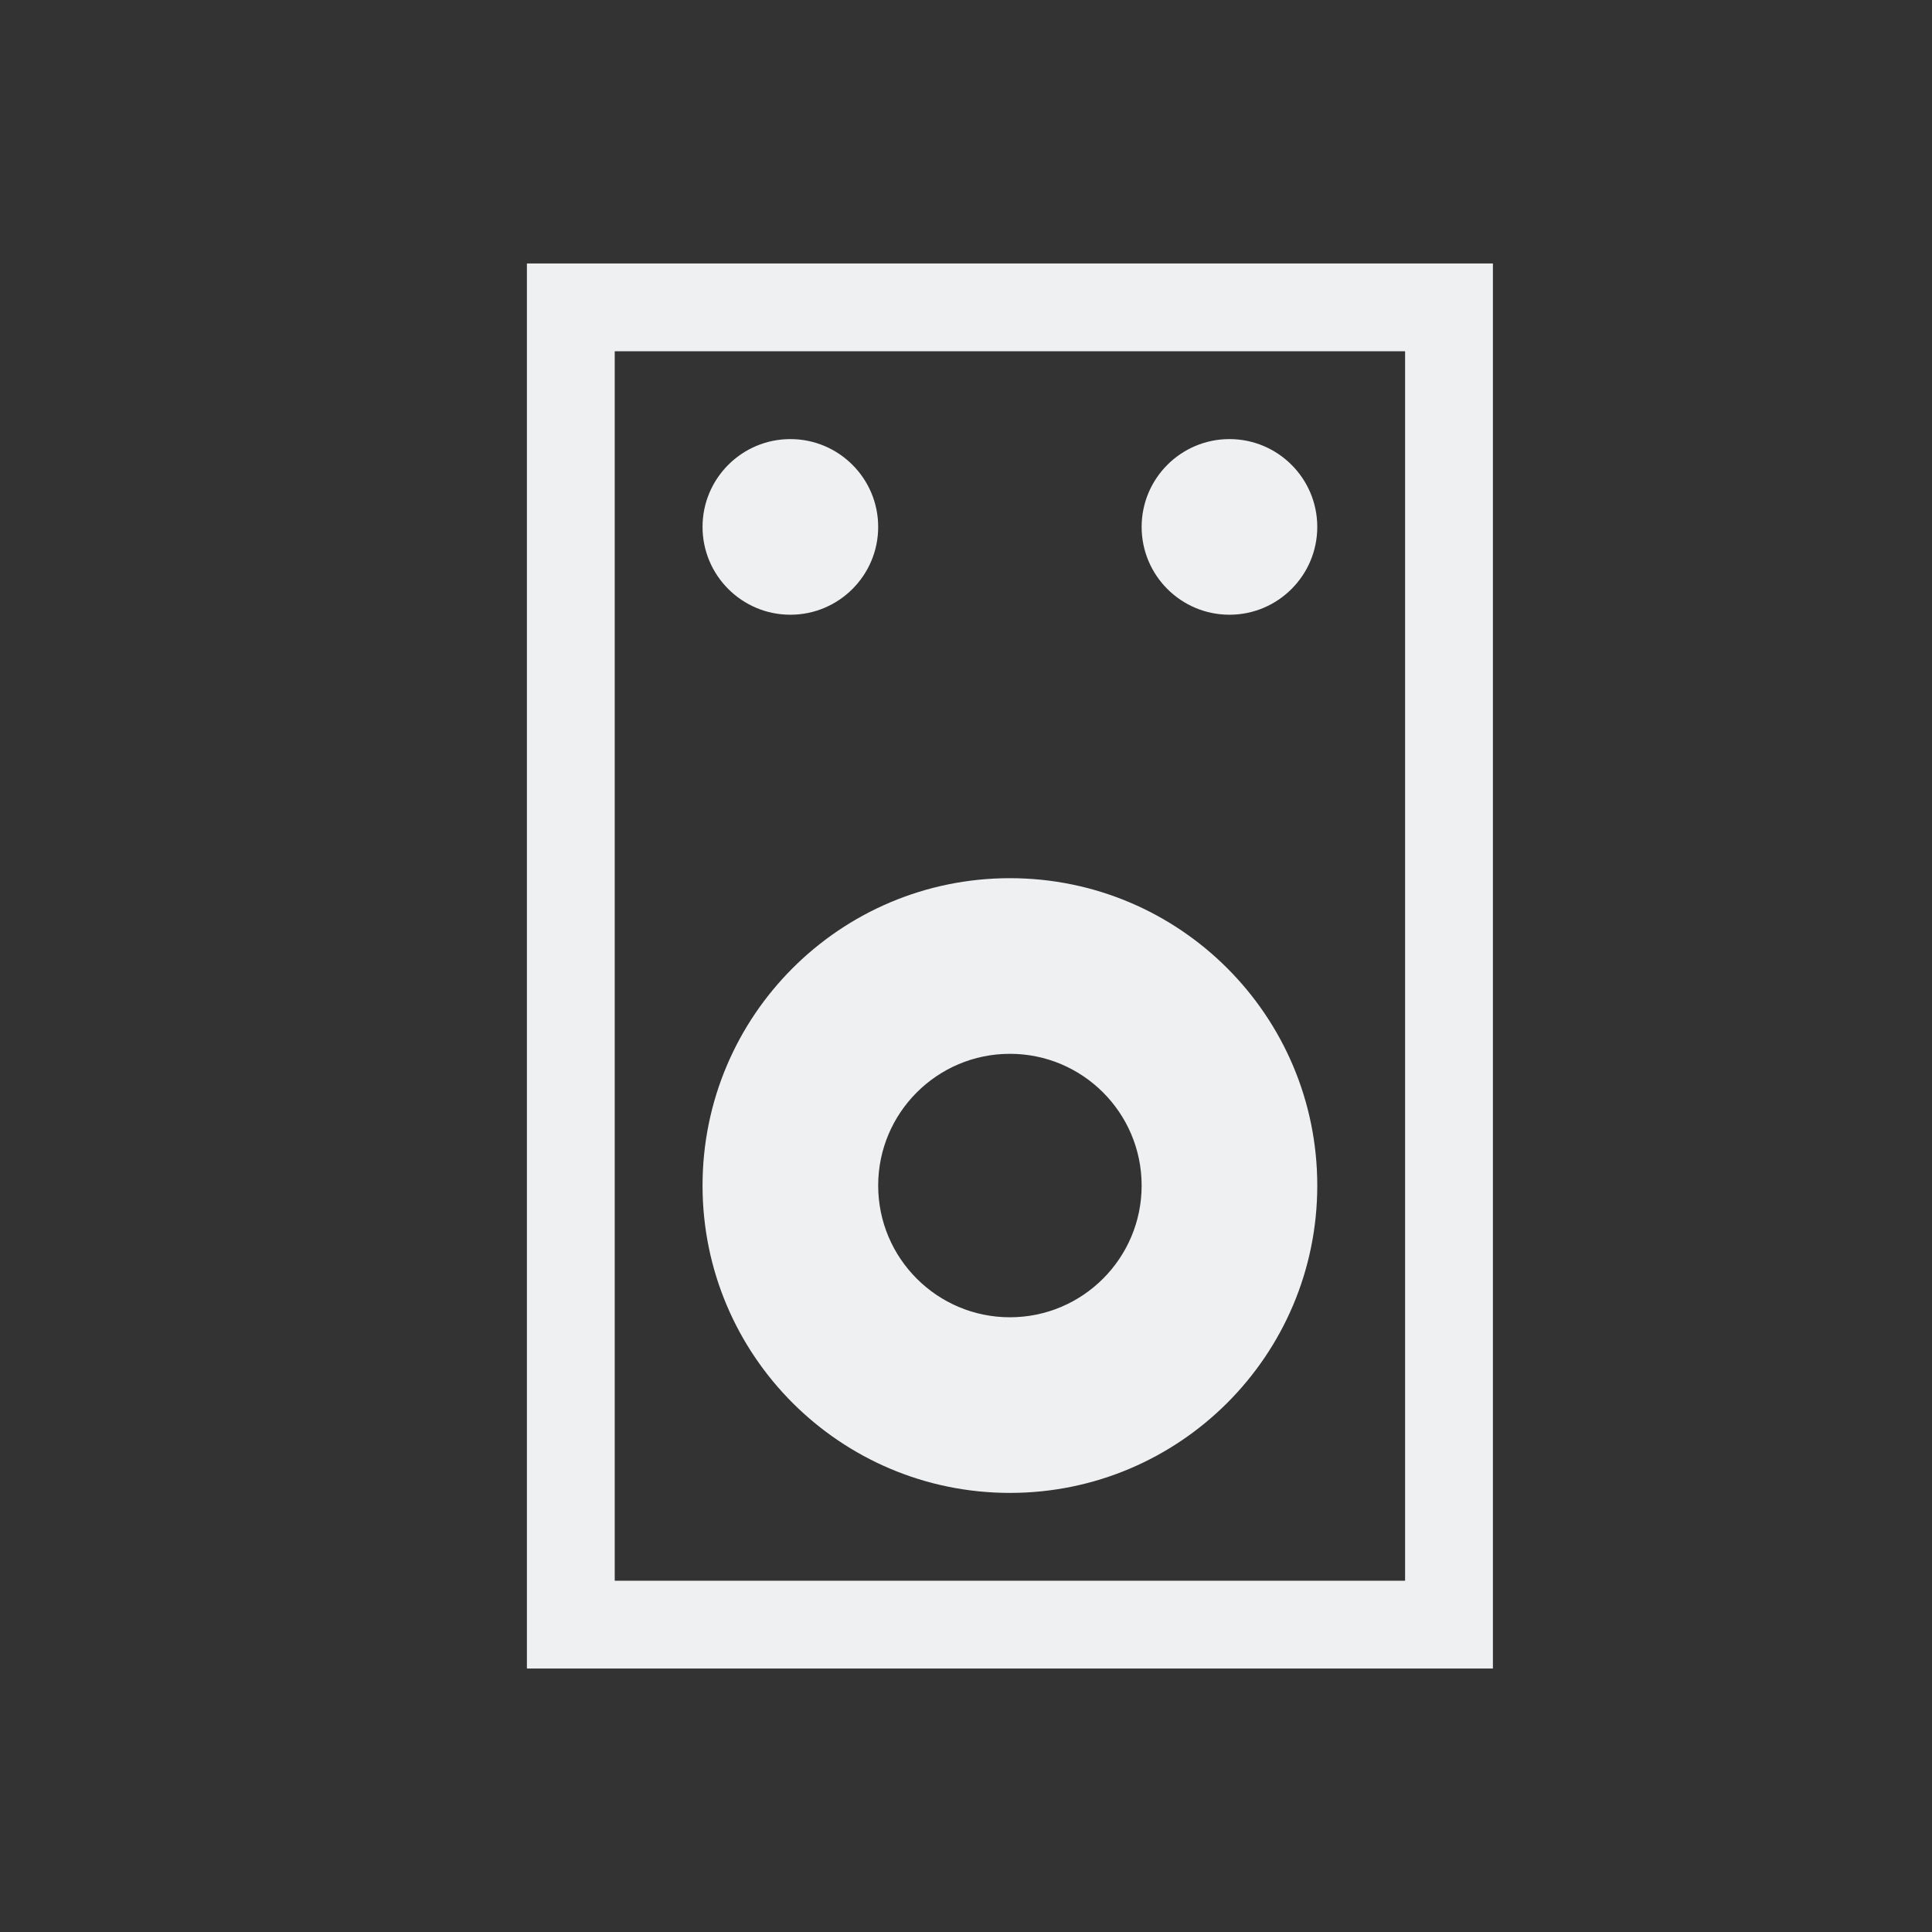 <svg xmlns="http://www.w3.org/2000/svg" id="svg2" width="22" height="22" version="1">
 <rect width="100%" height="100%" fill="#333333" stroke="none"/>
 <defs id="defs8">
  <style id="current-color-scheme" type="text/css">
   .ColorScheme-Text { color:#eff0f1; } .ColorScheme-Highlight { color:#3daee9; }
  </style>
 </defs>
 <path id="path4491" style="fill:#eff0f1;fill-opacity:1" d="M 6 3 L 6 19 L 17 19 L 17 3 L 6 3 z M 7 4 L 16 4 L 16 18 L 7 18 L 7 4 z M 9 5 C 8.448 5 8 5.448 8 6 C 8 6.552 8.448 7 9 7 C 9.552 7 10 6.552 10 6 C 10 5.448 9.552 5 9 5 z M 14 5 C 13.448 5 13 5.448 13 6 C 13 6.552 13.448 7 14 7 C 14.552 7 15 6.552 15 6 C 15 5.448 14.552 5 14 5 z M 11.5 10 C 9.567 10 8 11.567 8 13.5 C 8 15.433 9.567 17 11.5 17 C 13.433 17 15 15.433 15 13.5 C 15 11.567 13.433 10 11.5 10 z M 11.5 12 C 12.328 12 13 12.672 13 13.5 C 13 14.328 12.328 15 11.5 15 C 10.672 15 10 14.328 10 13.5 C 10 12.672 10.672 12 11.5 12 z"/>
</svg>
